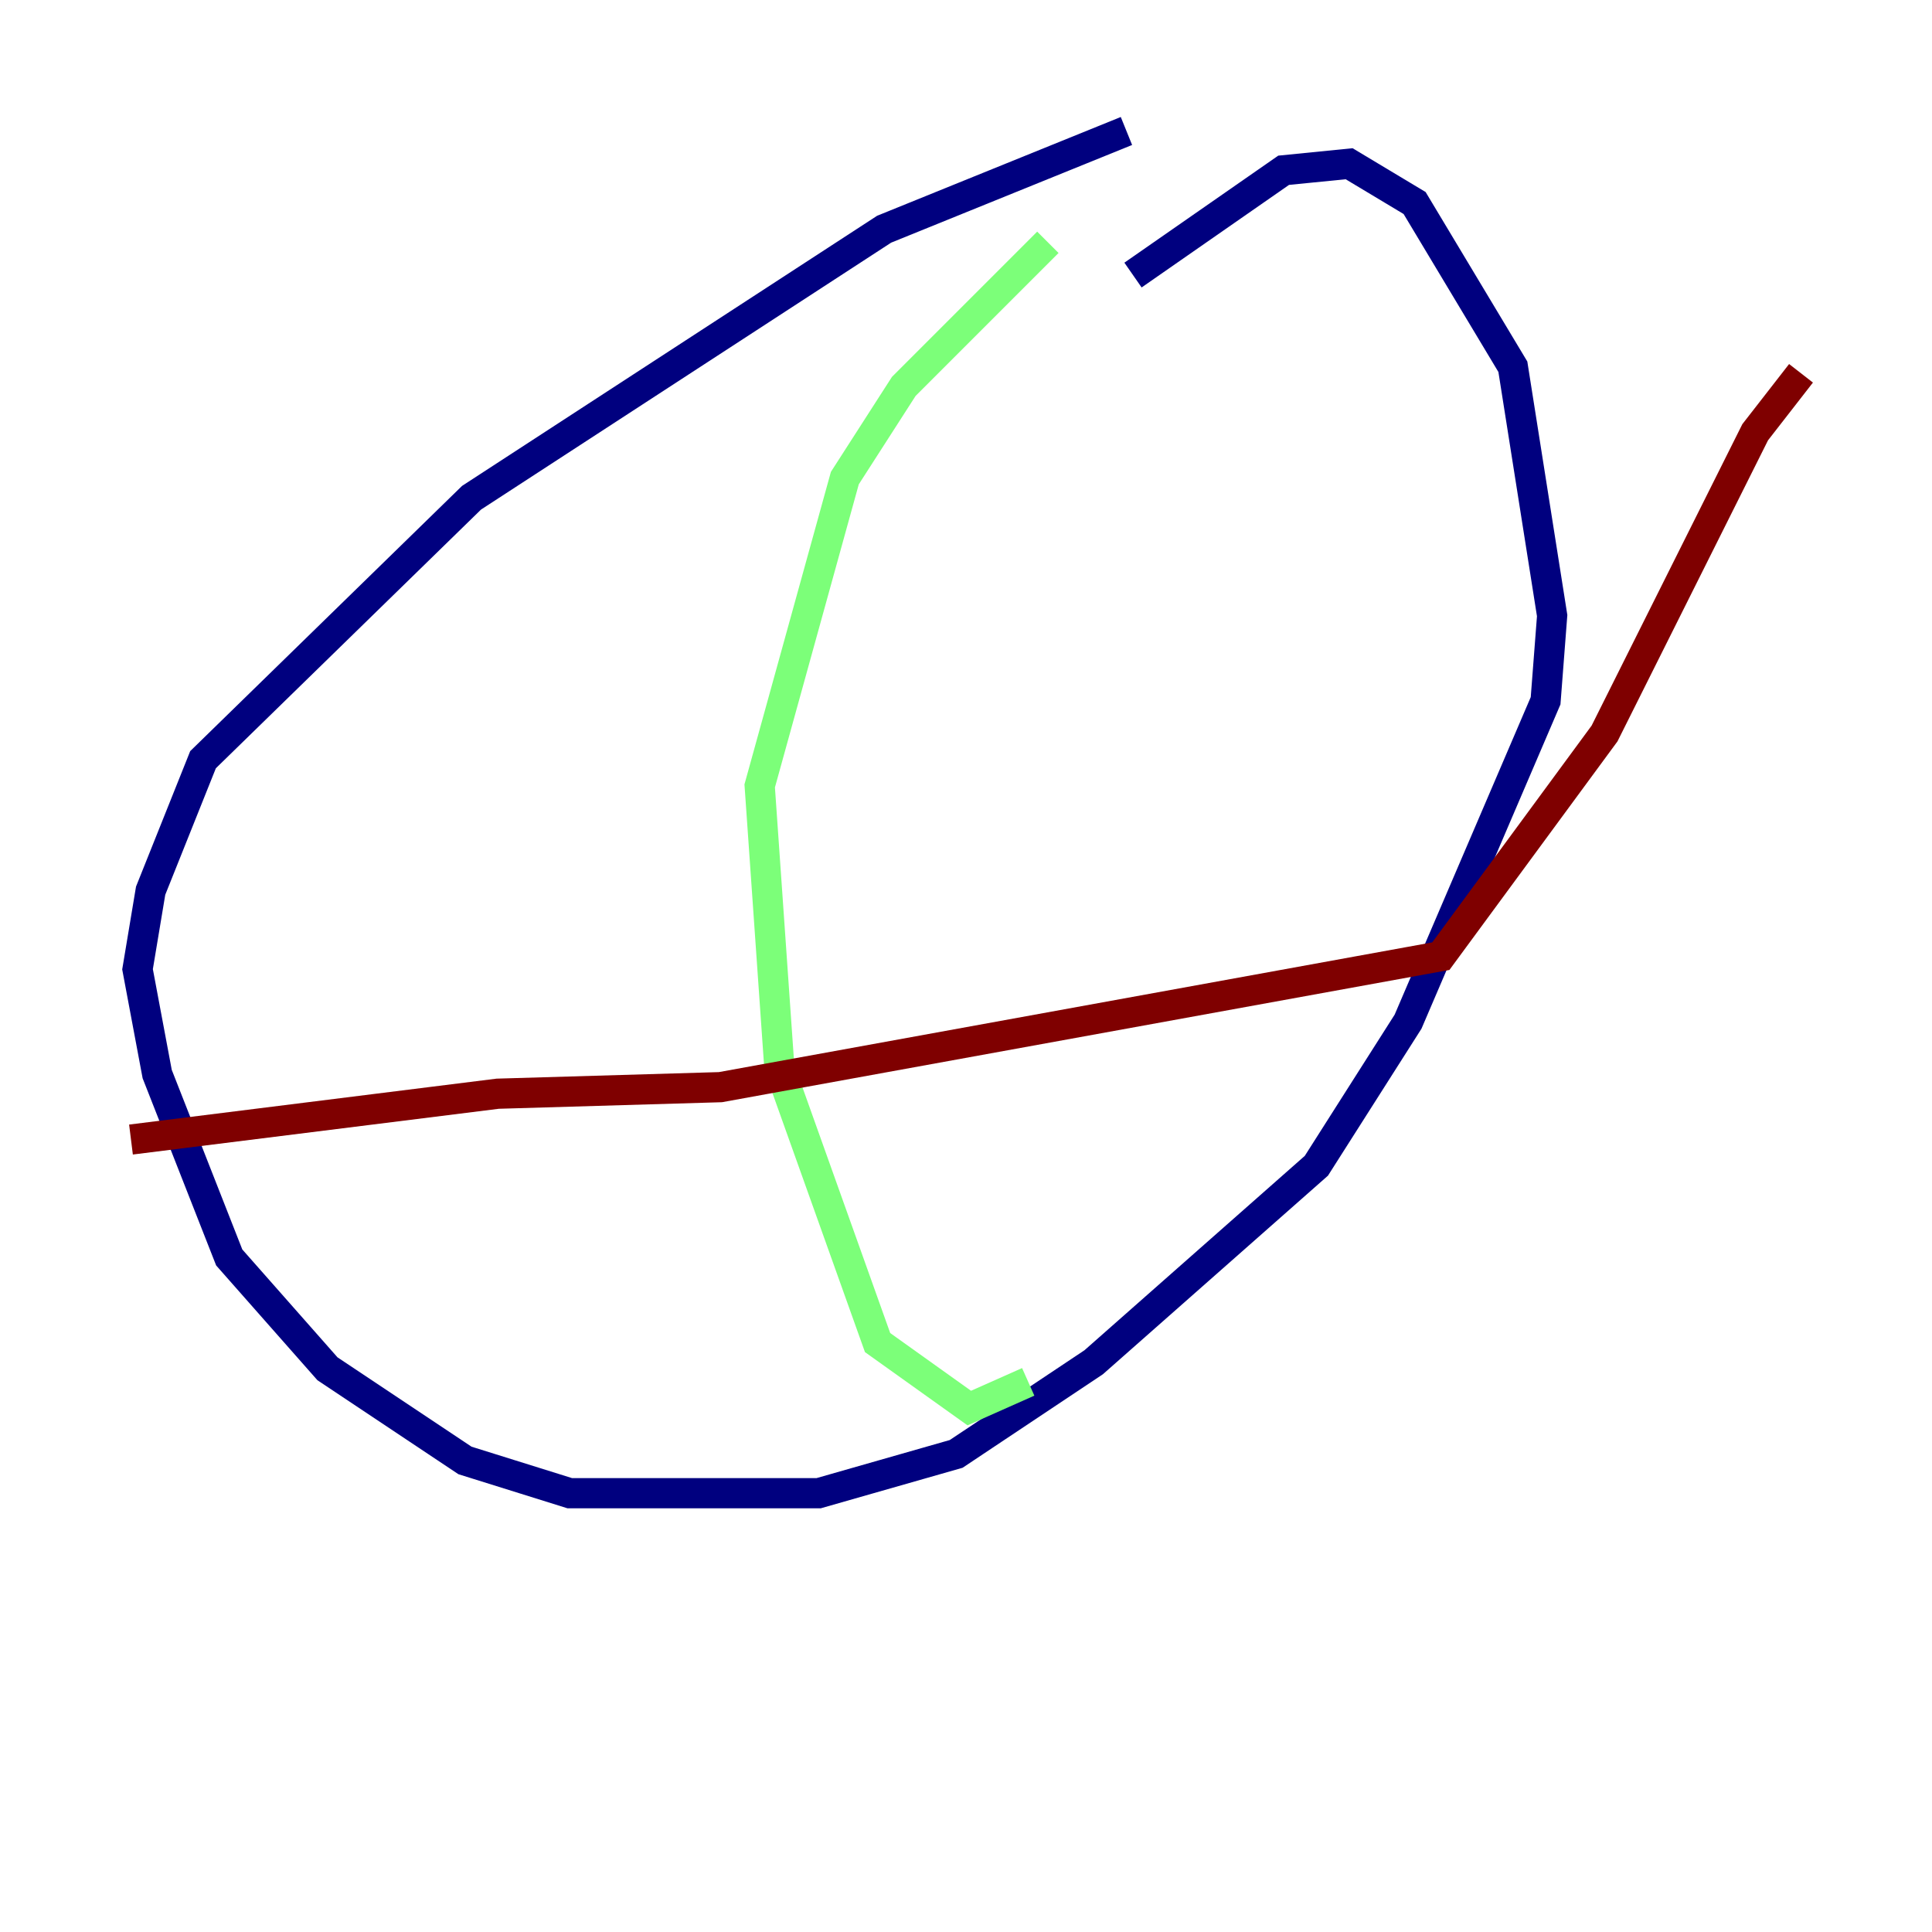 <?xml version="1.0" encoding="utf-8" ?>
<svg baseProfile="tiny" height="128" version="1.2" viewBox="0,0,128,128" width="128" xmlns="http://www.w3.org/2000/svg" xmlns:ev="http://www.w3.org/2001/xml-events" xmlns:xlink="http://www.w3.org/1999/xlink"><defs /><polyline fill="none" points="74.63,8.678 58.576,15.186 31.241,32.976 13.451,50.332 9.98,59.01 9.112,64.217 10.414,71.159 15.186,83.308 21.695,90.685 30.807,96.759 37.749,98.929 54.237,98.929 63.349,96.325 72.461,90.251 87.214,77.234 93.288,67.688 102.4,46.427 102.834,40.786 100.231,24.298 93.722,13.451 89.383,10.848 85.044,11.281 75.064,18.224" stroke="#00007f" stroke-width="2" /><polyline fill="none" points="69.424,16.054 59.878,25.6 55.973,31.675 50.332,52.068 51.634,70.725 58.142,88.949 64.217,93.288 68.122,91.552" stroke="#7cff79" stroke-width="2" /><polyline fill="none" points="8.678,75.498 32.976,72.461 47.729,72.027 95.458,63.349 106.305,48.597 116.285,28.637 119.322,24.732" stroke="#7f0000" stroke-width="2" /></svg>